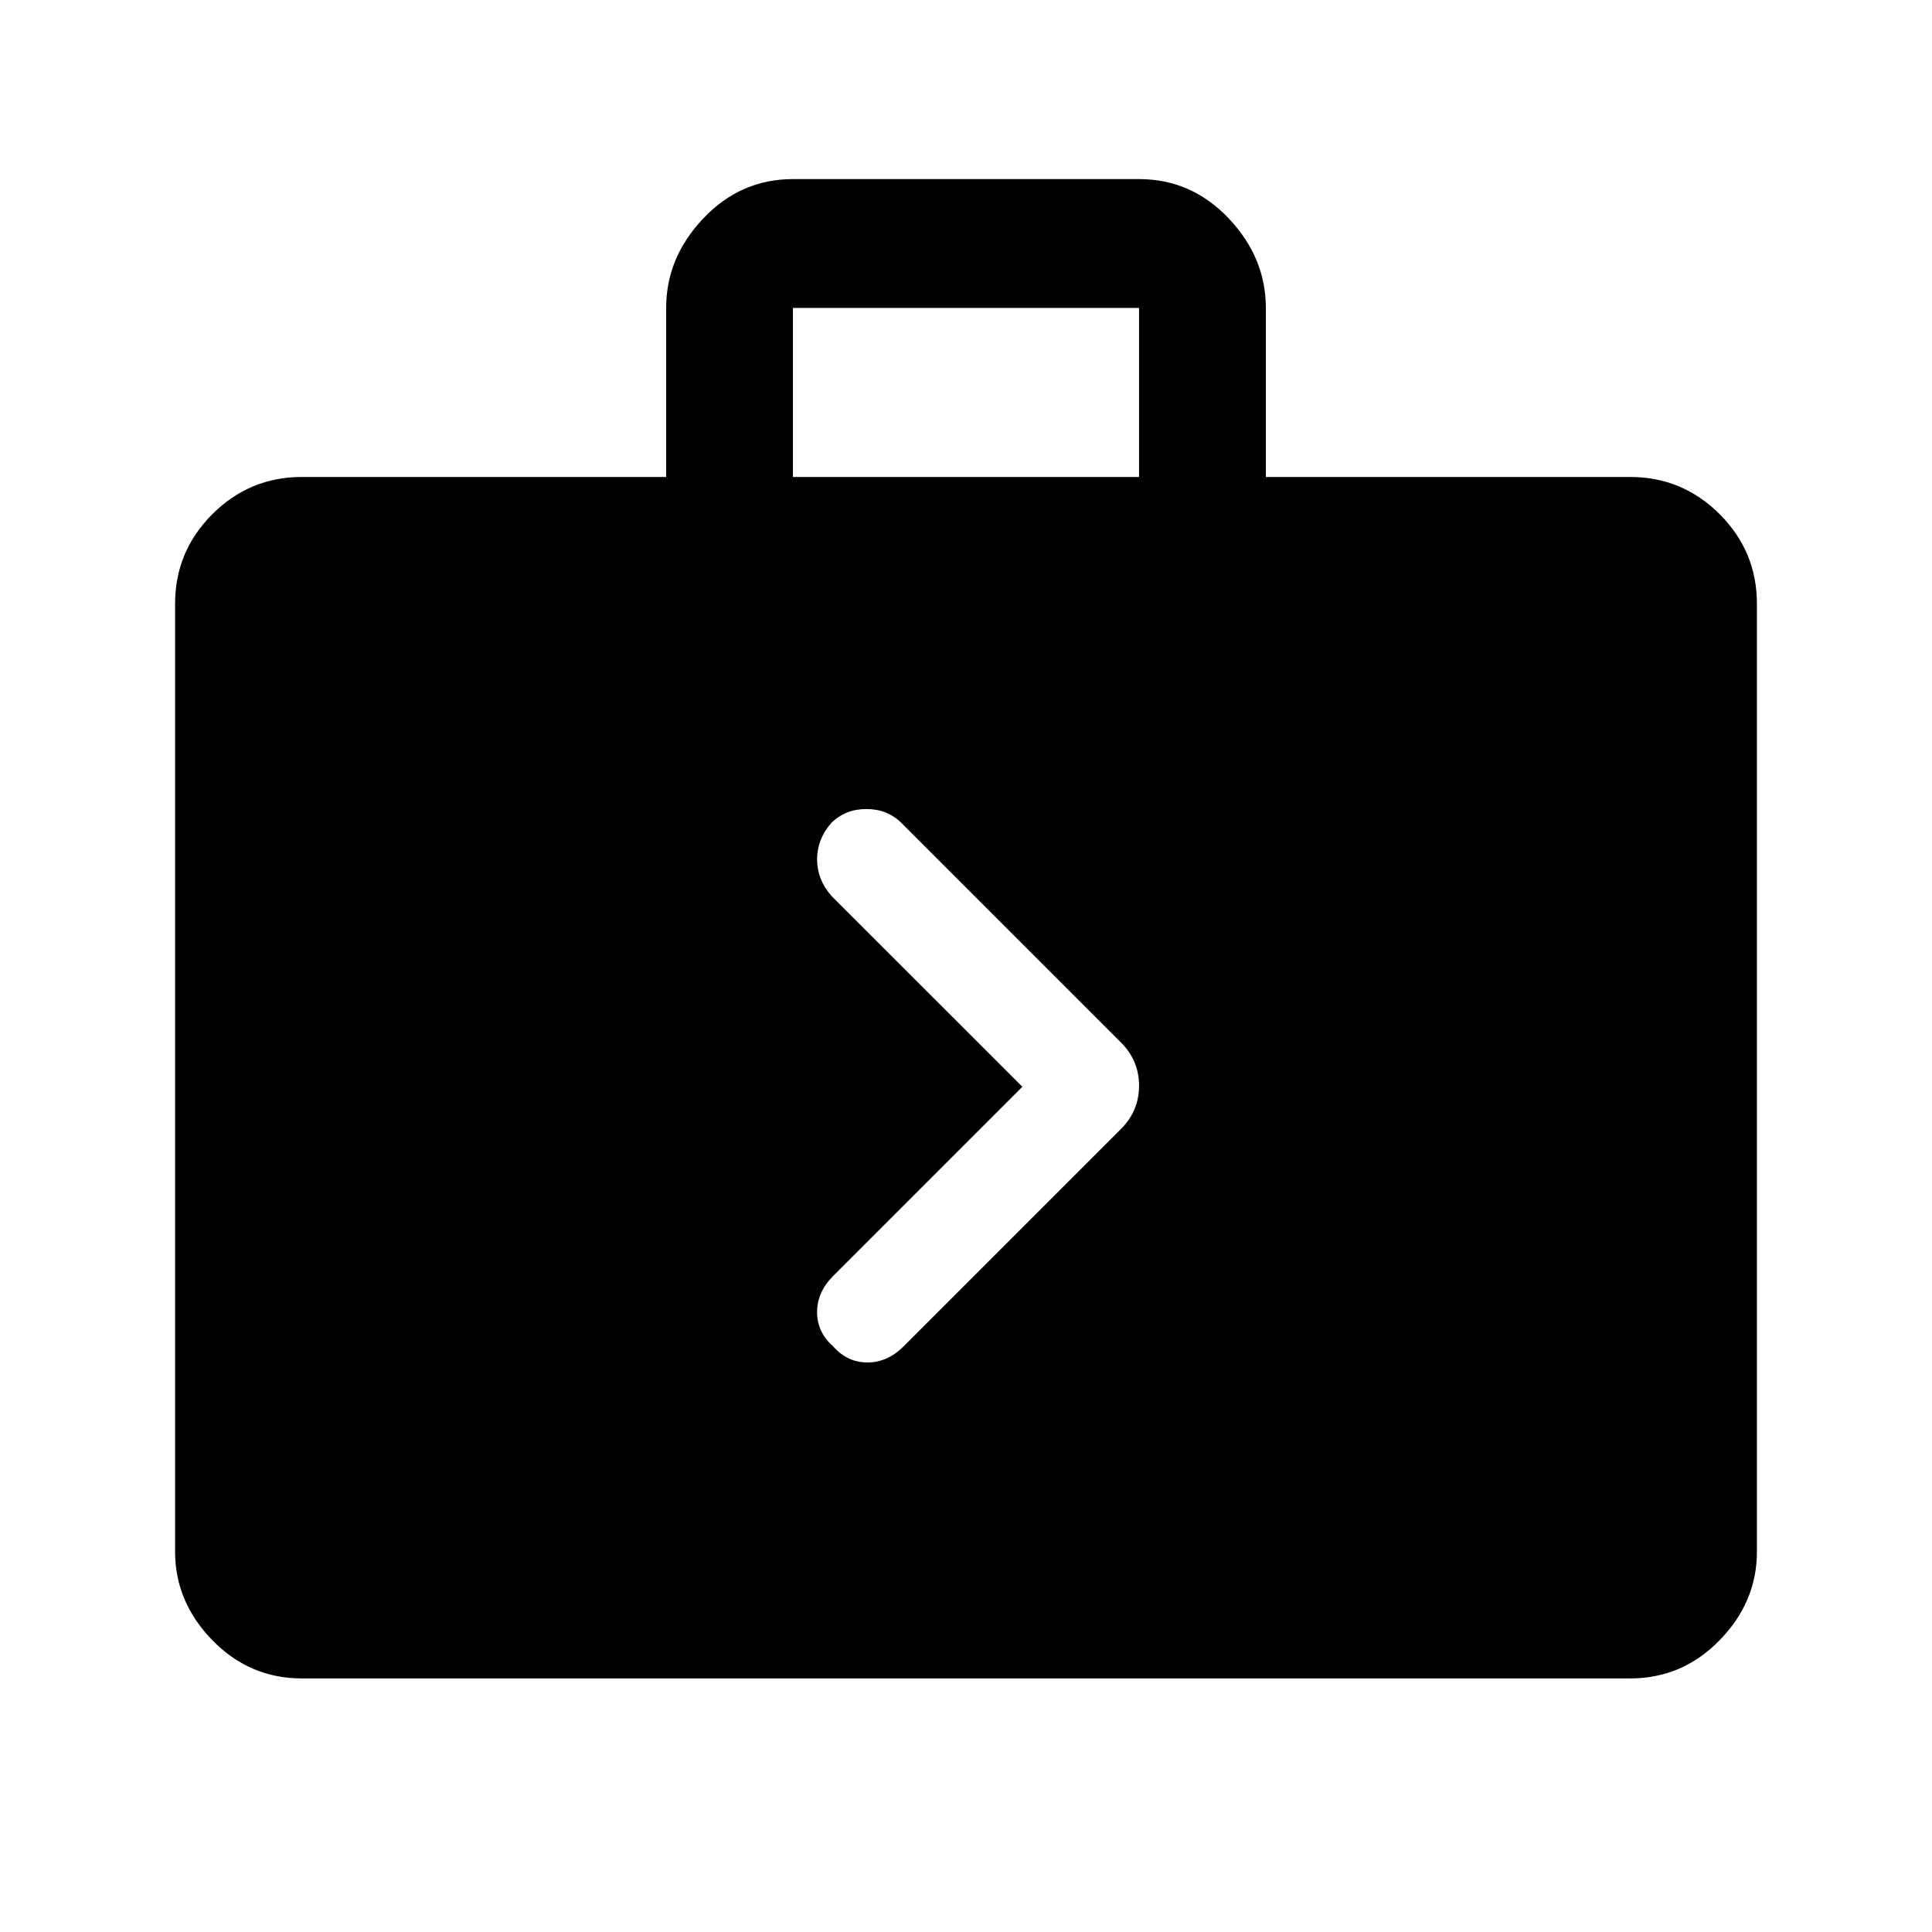 <svg xmlns="http://www.w3.org/2000/svg" height="40" width="40"><path d="m18.708 27.875 4.5-4.5q.375-.375.375-.896t-.375-.896l-4.541-4.541q-.292-.292-.729-.292-.438 0-.73.292-.291.333-.291.75 0 .416.291.75l3.959 3.958-3.917 3.917q-.333.333-.333.75 0 .416.333.708.292.333.708.333.417 0 .75-.333ZM6.25 34.75q-1.083 0-1.854-.792-.771-.791-.771-1.833V12.5q0-1.083.771-1.854.771-.771 1.854-.771h7.542v-3.5q0-1.042.77-1.854.771-.813 1.855-.813h7.166q1.084 0 1.855.813.77.812.77 1.854v3.5h7.542q1.083 0 1.854.771.771.771.771 1.854v19.625q0 1.042-.771 1.833-.771.792-1.854.792ZM16.417 9.875h7.166v-3.5h-7.166Z"/></svg>